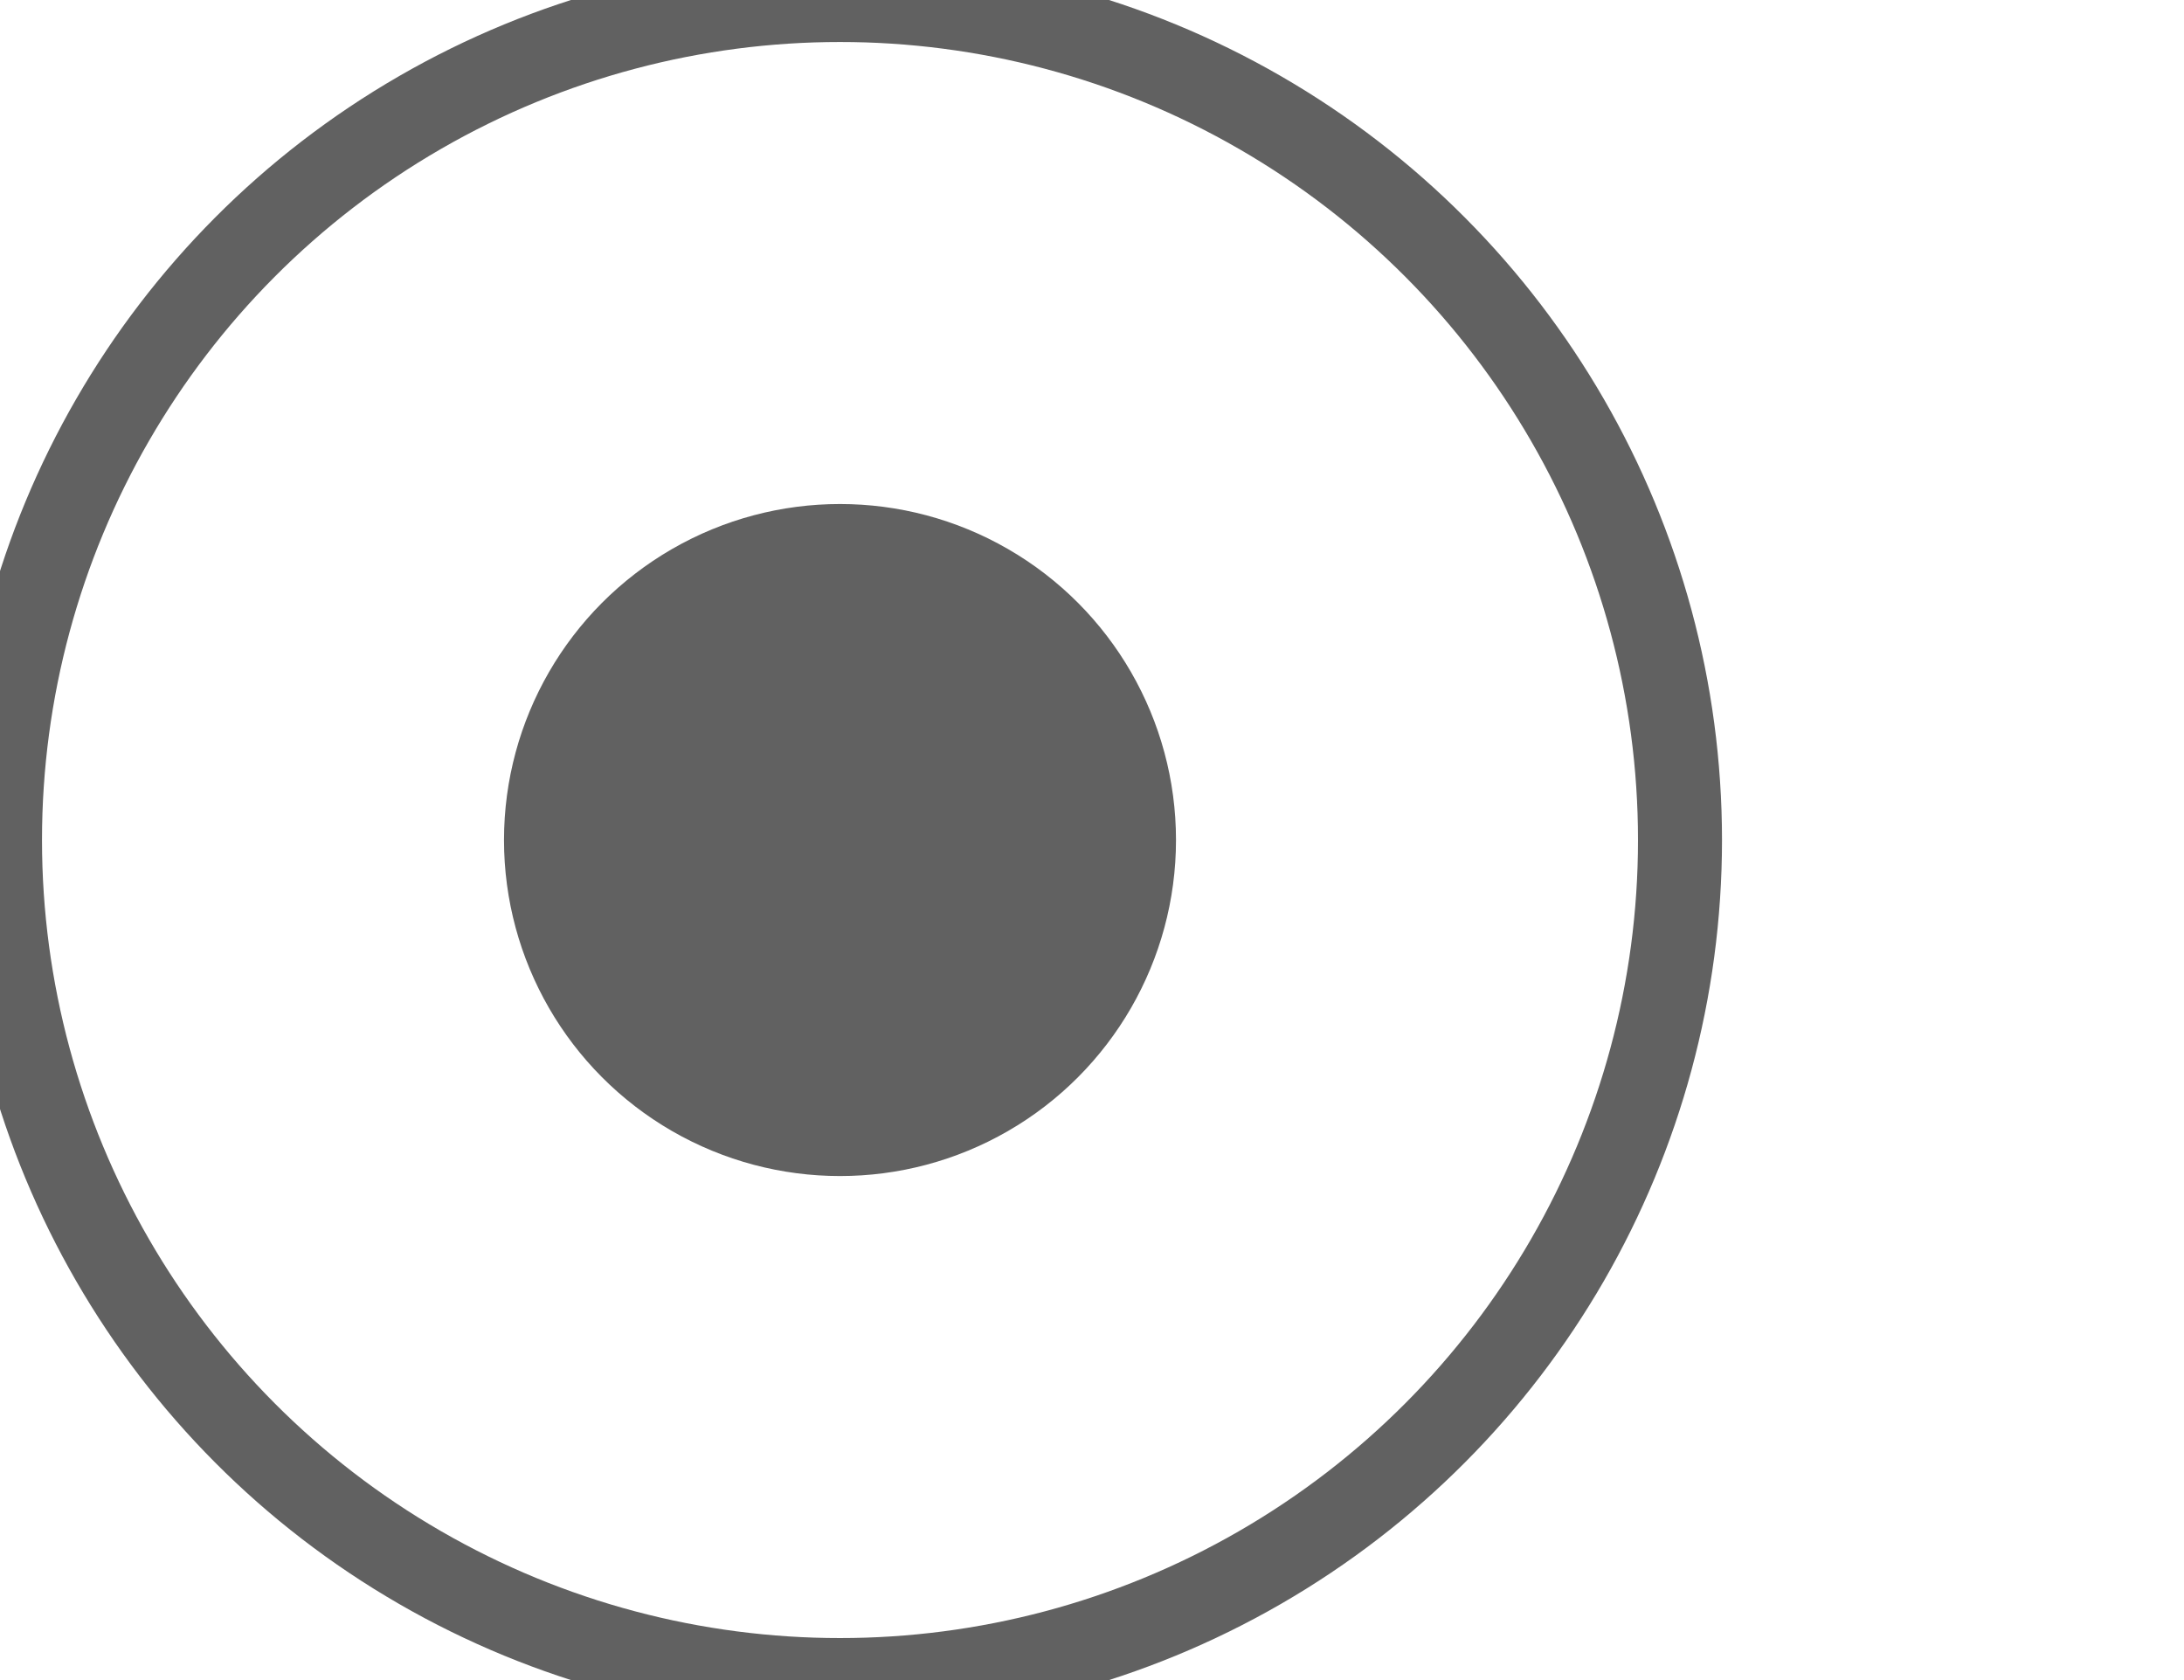 <svg width="13" height="10" viewBox="0 0 13 10" fill="none" xmlns="http://www.w3.org/2000/svg">
<g clip-path="url(#clip0_492_4500)">
<circle cx="5" cy="5" r="2" fill="#616161"/>
<circle cx="5" cy="5" r="5" stroke="#616161" stroke-width="0.5"/>
</g>
<defs>
<clipPath id="clip0_492_4500">
<rect width="12.985" height="10" fill="white"/>
</clipPath>
</defs>
</svg>

